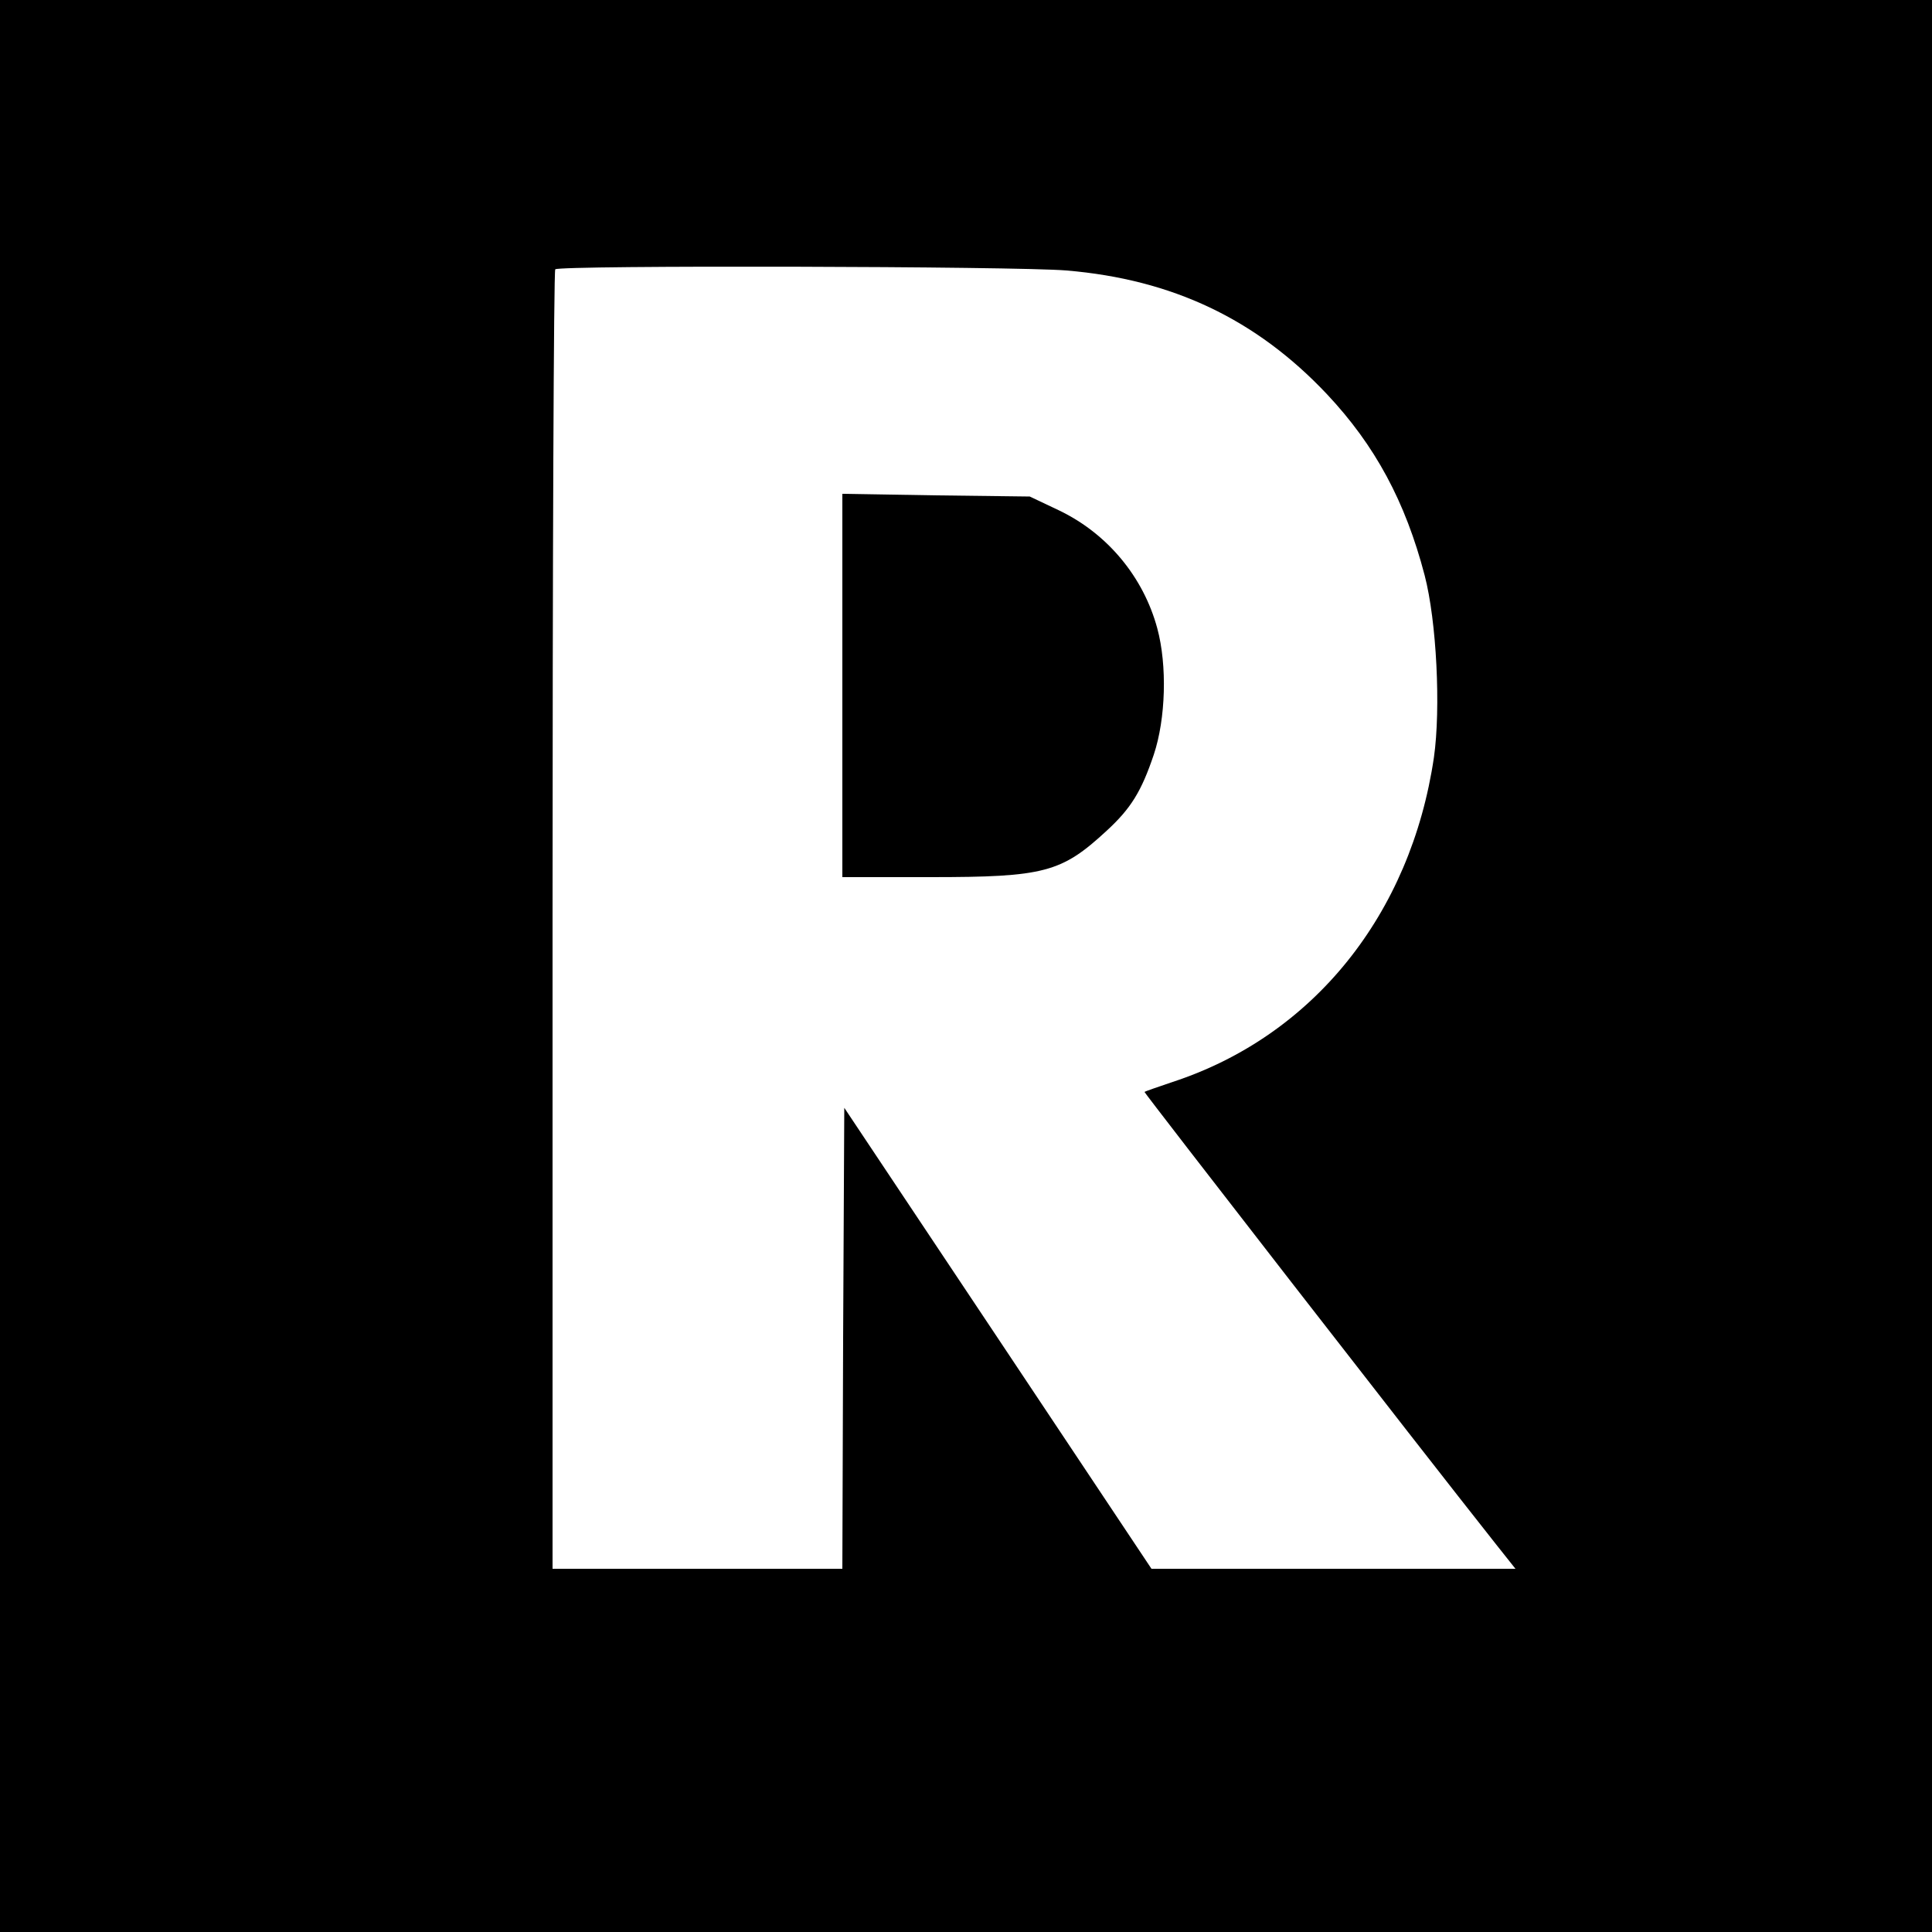 <?xml version="1.0" standalone="no"?>
<!DOCTYPE svg PUBLIC "-//W3C//DTD SVG 20010904//EN"
 "http://www.w3.org/TR/2001/REC-SVG-20010904/DTD/svg10.dtd">
<svg version="1.0" xmlns="http://www.w3.org/2000/svg"
 width="500pt" height="500pt" viewBox="0 0 500 500"
 preserveAspectRatio="xMidYMid meet">
<g transform="translate(0,500) scale(0.1,-0.1)"
fill="#000000" stroke="none">
<path d="M0 2500 l0 -2500 2500 0 2500 0 0 2500 0 2500 -2500 0 -2500 0 0
-2500z m2760 1800 c274 -23 491 -126 674 -320 125 -133 203 -278 253 -469 31
-119 42 -344 24 -471 -60 -407 -313 -721 -676 -840 -38 -13 -71 -24 -73 -26
-2 -1 708 -916 910 -1171 l50 -63 -471 0 -471 0 -397 596 -398 597 -3 -597 -2
-596 -375 0 -375 0 0 1678 c0 923 3 1682 7 1685 10 11 1195 8 1323 -3z"/>
<path d="M2180 3226 l0 -496 228 0 c295 0 339 12 456 120 63 58 90 102 122
197 31 93 35 231 9 327 -36 133 -129 245 -254 305 l-76 36 -242 3 -243 4 0
-496z"/>
</g>
</svg>

